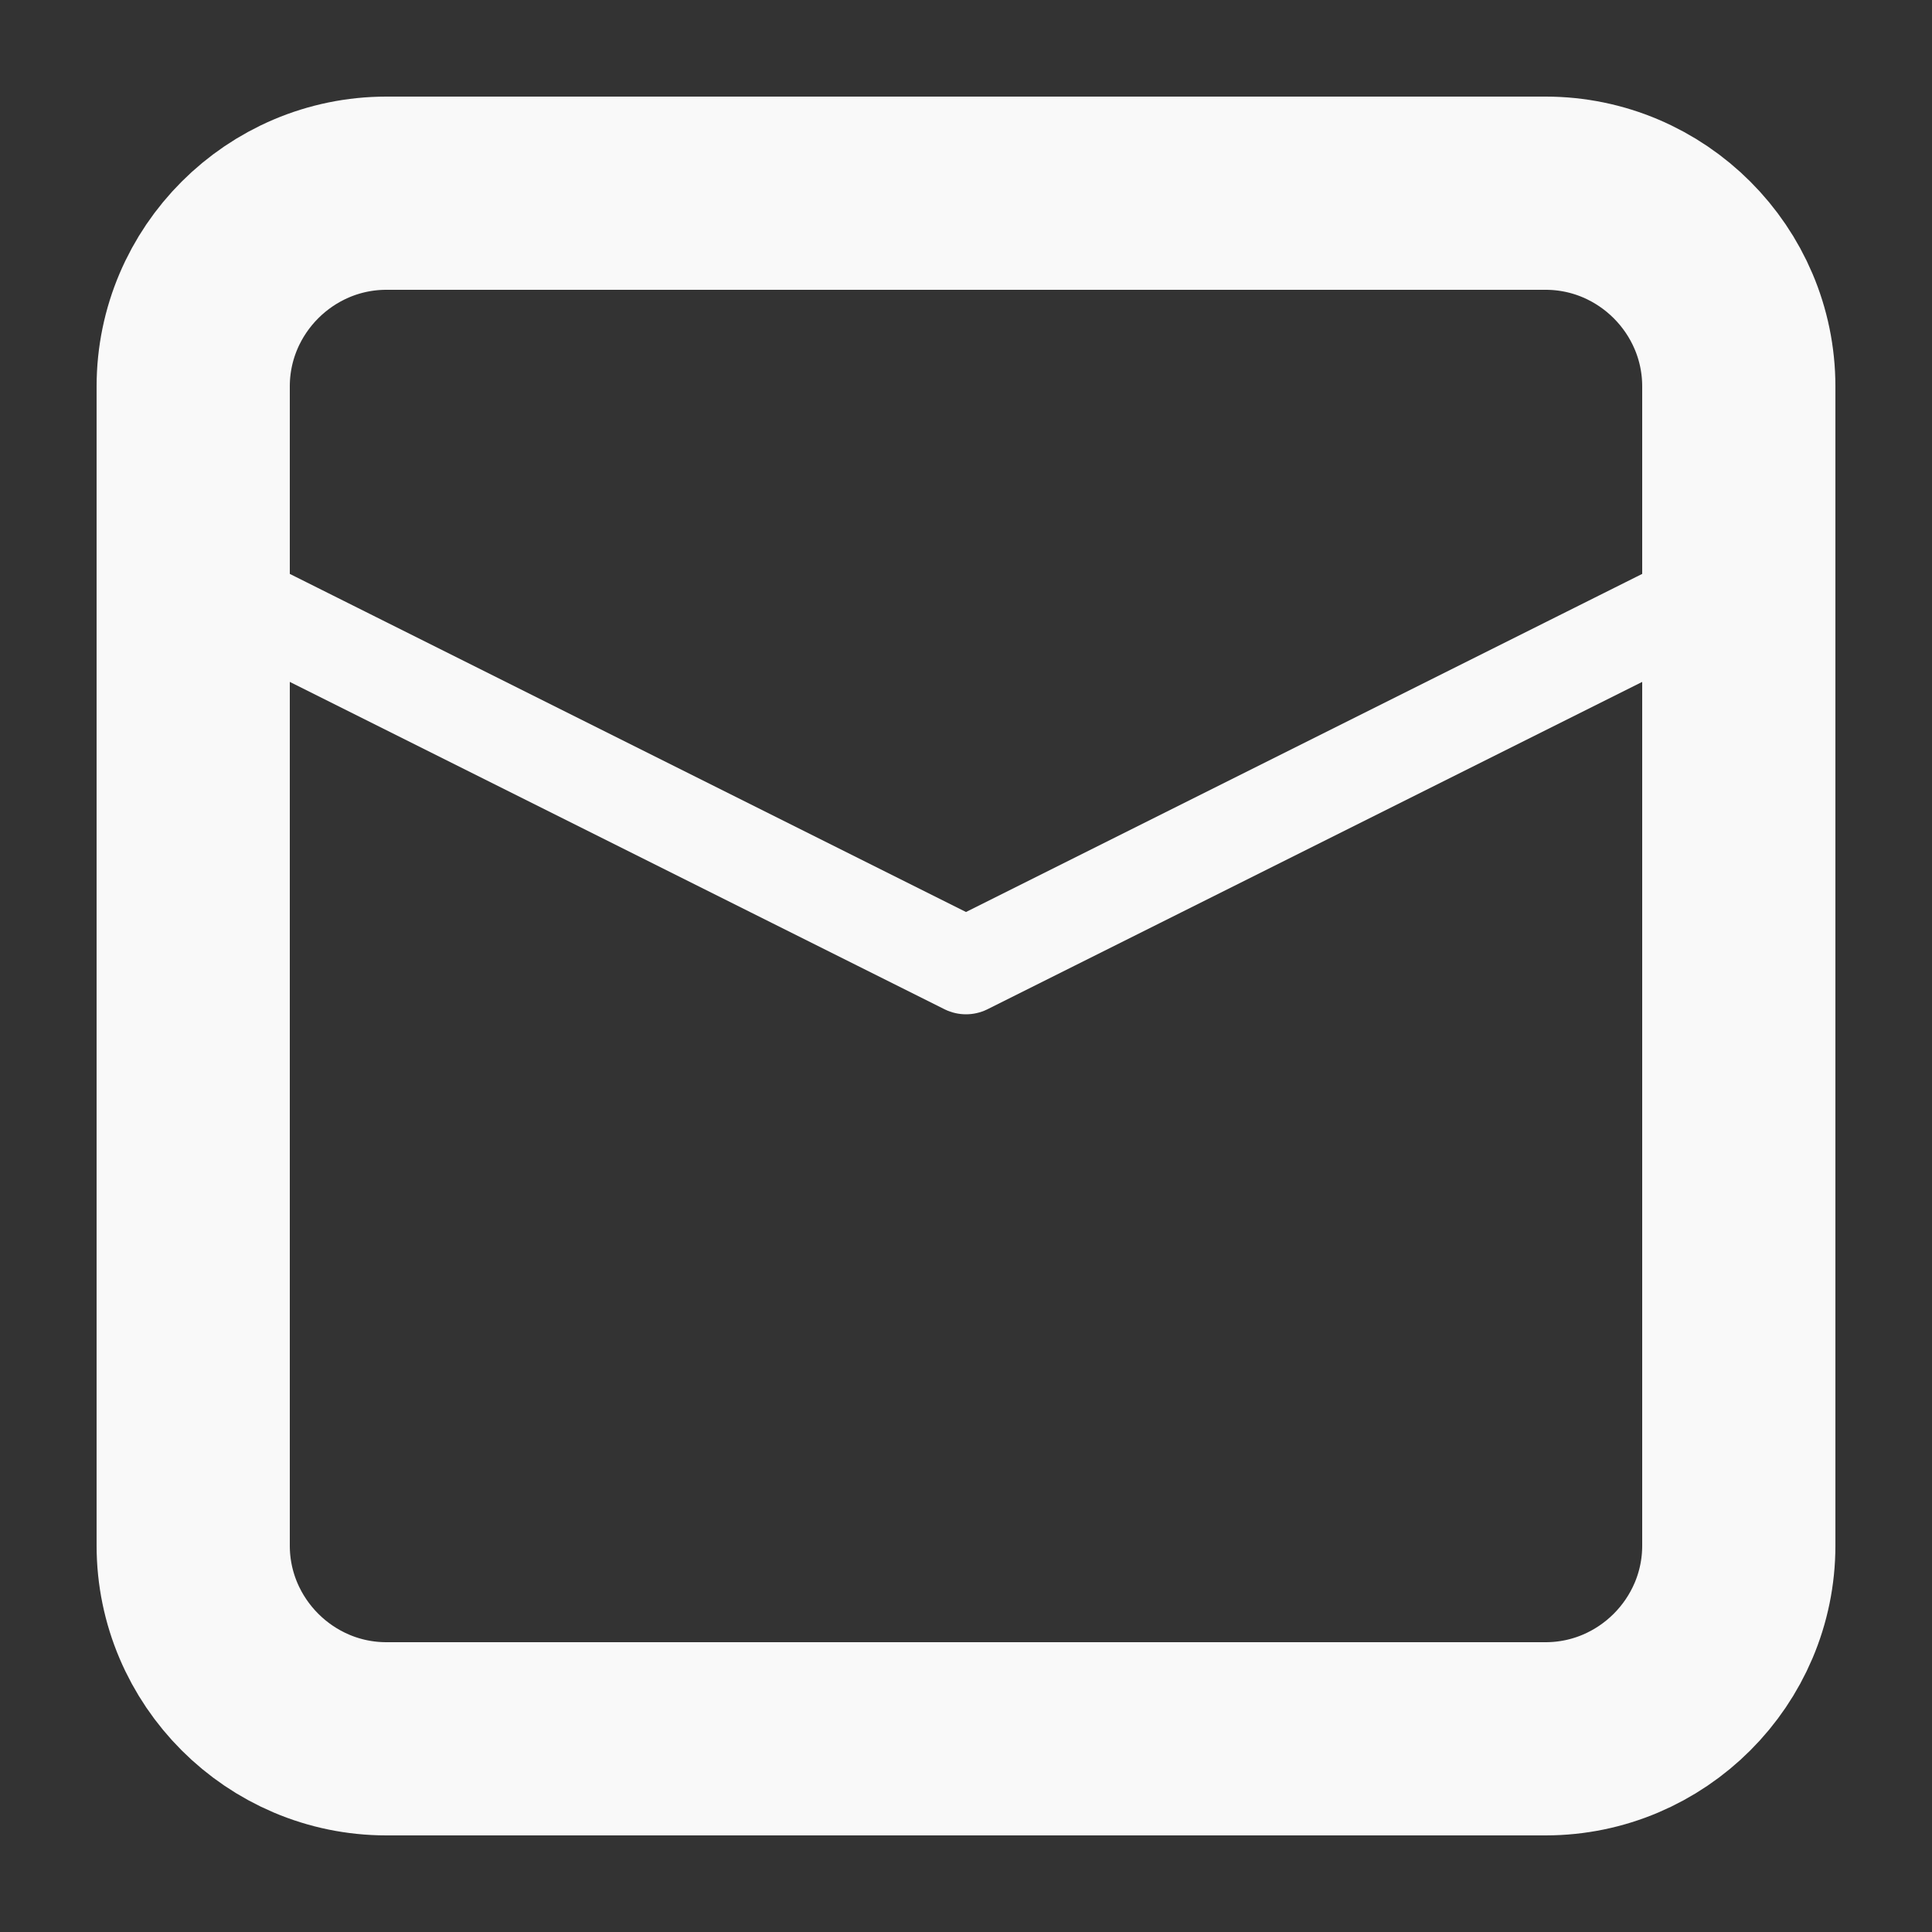 <?xml version="1.0" encoding="utf-8"?>
<!-- Generator: Adobe Illustrator 17.1.0, SVG Export Plug-In . SVG Version: 6.00 Build 0)  -->
<!DOCTYPE svg PUBLIC "-//W3C//DTD SVG 1.1//EN" "http://www.w3.org/Graphics/SVG/1.1/DTD/svg11.dtd">
<svg version="1.1" id="Layer_1" xmlns="http://www.w3.org/2000/svg" xmlns:xlink="http://www.w3.org/1999/xlink" x="0px" y="0px"
	 width="20px" height="20px" viewBox="0 0 20 20" enable-background="new 0 0 20 20" xml:space="preserve">
<rect x="0" y="0" width="20" height="20" fill="#333333" stroke="none"/>
<path fill="none" stroke="#f9f9f9" stroke-width="2" stroke-linecap="round" stroke-linejoin="round" stroke-miterlimit="10" d="
	M16,18H4c-1.1,0-2-0.9-2-2V4c0-1.1,0.9-2,2-2h12c1.1,0,2,0.9,2,2v12C18,17.1,17.1,18,16,18z"/>
<polyline fill="none" stroke="#f9f9f9" stroke-linecap="round" stroke-linejoin="round" stroke-miterlimit="10" points="2,6 10,10 
	18,6 "/>
</svg>
